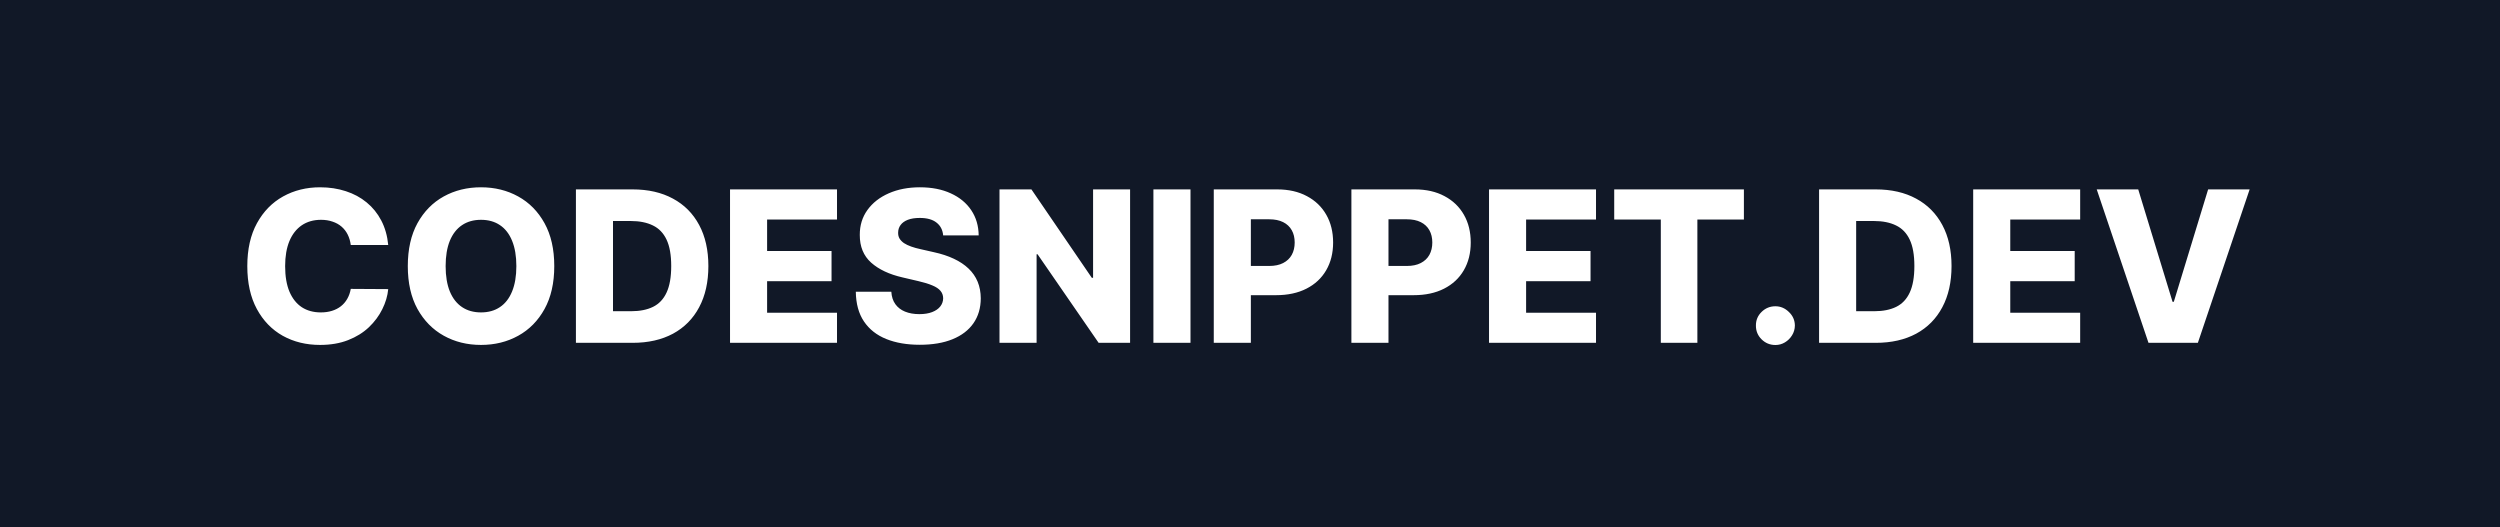 <svg width="474" height="100" viewBox="0 0 474 100" fill="none" xmlns="http://www.w3.org/2000/svg">
<rect width="474" height="100" fill="#111827"/>
<path d="M73.608 46.449H66.506C66.411 45.72 66.217 45.062 65.923 44.474C65.63 43.887 65.242 43.385 64.758 42.969C64.276 42.552 63.703 42.235 63.04 42.017C62.386 41.79 61.662 41.676 60.867 41.676C59.456 41.676 58.239 42.022 57.216 42.713C56.203 43.404 55.421 44.403 54.872 45.71C54.332 47.017 54.062 48.599 54.062 50.455C54.062 52.386 54.337 54.006 54.886 55.312C55.445 56.61 56.226 57.59 57.23 58.253C58.243 58.906 59.441 59.233 60.824 59.233C61.6 59.233 62.306 59.133 62.94 58.935C63.584 58.736 64.148 58.447 64.631 58.068C65.123 57.68 65.526 57.211 65.838 56.662C66.16 56.103 66.383 55.474 66.506 54.773L73.608 54.815C73.485 56.103 73.111 57.372 72.486 58.622C71.87 59.872 71.023 61.013 69.943 62.045C68.864 63.068 67.547 63.883 65.994 64.489C64.451 65.095 62.68 65.398 60.682 65.398C58.049 65.398 55.691 64.82 53.608 63.665C51.534 62.5 49.896 60.805 48.693 58.58C47.49 56.354 46.889 53.646 46.889 50.455C46.889 47.254 47.5 44.541 48.722 42.315C49.943 40.09 51.596 38.4 53.679 37.244C55.762 36.089 58.097 35.511 60.682 35.511C62.443 35.511 64.072 35.758 65.568 36.25C67.064 36.733 68.381 37.443 69.517 38.381C70.653 39.309 71.577 40.45 72.287 41.804C72.997 43.158 73.438 44.706 73.608 46.449ZM105.089 50.455C105.089 53.655 104.473 56.368 103.242 58.594C102.011 60.819 100.344 62.51 98.242 63.665C96.149 64.82 93.801 65.398 91.197 65.398C88.583 65.398 86.23 64.815 84.137 63.651C82.044 62.486 80.382 60.795 79.151 58.58C77.93 56.354 77.319 53.646 77.319 50.455C77.319 47.254 77.93 44.541 79.151 42.315C80.382 40.09 82.044 38.4 84.137 37.244C86.23 36.089 88.583 35.511 91.197 35.511C93.801 35.511 96.149 36.089 98.242 37.244C100.344 38.4 102.011 40.09 103.242 42.315C104.473 44.541 105.089 47.254 105.089 50.455ZM97.901 50.455C97.901 48.561 97.631 46.96 97.092 45.653C96.561 44.347 95.794 43.357 94.79 42.685C93.796 42.012 92.598 41.676 91.197 41.676C89.805 41.676 88.607 42.012 87.603 42.685C86.599 43.357 85.827 44.347 85.288 45.653C84.757 46.96 84.492 48.561 84.492 50.455C84.492 52.349 84.757 53.949 85.288 55.256C85.827 56.562 86.599 57.552 87.603 58.224C88.607 58.897 89.805 59.233 91.197 59.233C92.598 59.233 93.796 58.897 94.79 58.224C95.794 57.552 96.561 56.562 97.092 55.256C97.631 53.949 97.901 52.349 97.901 50.455ZM119.947 65H109.194V35.909H119.933C122.897 35.909 125.449 36.492 127.589 37.656C129.738 38.812 131.396 40.478 132.56 42.656C133.725 44.825 134.308 47.419 134.308 50.44C134.308 53.471 133.725 56.075 132.56 58.253C131.405 60.431 129.753 62.102 127.603 63.267C125.453 64.422 122.901 65 119.947 65ZM116.225 59.006H119.677C121.306 59.006 122.683 58.731 123.81 58.182C124.947 57.623 125.804 56.719 126.381 55.469C126.969 54.209 127.262 52.533 127.262 50.44C127.262 48.347 126.969 46.681 126.381 45.44C125.794 44.19 124.928 43.291 123.782 42.742C122.646 42.183 121.244 41.903 119.577 41.903H116.225V59.006ZM138.413 65V35.909H158.697V41.619H145.444V47.585H157.66V53.31H145.444V59.29H158.697V65H138.413ZM178.825 44.631C178.73 43.589 178.308 42.779 177.56 42.202C176.822 41.615 175.766 41.321 174.393 41.321C173.484 41.321 172.726 41.439 172.12 41.676C171.514 41.913 171.059 42.24 170.756 42.656C170.453 43.063 170.297 43.532 170.288 44.062C170.269 44.498 170.354 44.882 170.543 45.213C170.742 45.544 171.026 45.838 171.396 46.094C171.774 46.34 172.229 46.558 172.759 46.747C173.29 46.937 173.886 47.102 174.549 47.244L177.049 47.812C178.488 48.125 179.757 48.542 180.856 49.062C181.964 49.583 182.892 50.204 183.64 50.923C184.397 51.643 184.97 52.472 185.359 53.409C185.747 54.347 185.946 55.398 185.955 56.562C185.946 58.4 185.482 59.976 184.563 61.293C183.645 62.609 182.324 63.617 180.6 64.318C178.886 65.019 176.817 65.369 174.393 65.369C171.959 65.369 169.838 65.005 168.029 64.276C166.22 63.546 164.814 62.438 163.81 60.952C162.807 59.465 162.29 57.585 162.262 55.312H168.995C169.052 56.25 169.303 57.031 169.748 57.656C170.193 58.281 170.804 58.755 171.58 59.077C172.366 59.399 173.275 59.56 174.308 59.56C175.254 59.56 176.059 59.432 176.722 59.176C177.395 58.92 177.911 58.565 178.271 58.111C178.63 57.656 178.815 57.135 178.825 56.548C178.815 55.999 178.645 55.53 178.313 55.142C177.982 54.744 177.47 54.403 176.779 54.119C176.097 53.826 175.226 53.556 174.165 53.31L171.126 52.599C168.607 52.022 166.623 51.089 165.174 49.801C163.725 48.504 163.005 46.752 163.015 44.545C163.005 42.746 163.488 41.169 164.464 39.815C165.439 38.461 166.789 37.405 168.512 36.648C170.236 35.89 172.201 35.511 174.407 35.511C176.661 35.511 178.616 35.895 180.273 36.662C181.94 37.419 183.233 38.485 184.151 39.858C185.07 41.231 185.539 42.822 185.558 44.631H178.825ZM214.265 35.909V65H208.299L196.722 48.21H196.538V65H189.506V35.909H195.558L207.006 52.67H207.248V35.909H214.265ZM225.717 35.909V65H218.686V35.909H225.717ZM230.131 65V35.909H242.148C244.326 35.909 246.206 36.335 247.788 37.188C249.379 38.03 250.605 39.209 251.467 40.724C252.328 42.23 252.759 43.982 252.759 45.98C252.759 47.988 252.319 49.744 251.438 51.25C250.567 52.746 249.322 53.906 247.702 54.73C246.083 55.554 244.161 55.966 241.935 55.966H234.521V50.426H240.629C241.689 50.426 242.575 50.242 243.285 49.872C244.004 49.503 244.549 48.987 244.918 48.324C245.288 47.651 245.472 46.87 245.472 45.98C245.472 45.081 245.288 44.304 244.918 43.651C244.549 42.988 244.004 42.476 243.285 42.117C242.565 41.757 241.68 41.577 240.629 41.577H237.163V65H230.131ZM256.225 65V35.909H268.242C270.42 35.909 272.3 36.335 273.881 37.188C275.472 38.03 276.699 39.209 277.56 40.724C278.422 42.23 278.853 43.982 278.853 45.98C278.853 47.988 278.413 49.744 277.532 51.25C276.661 52.746 275.415 53.906 273.796 54.73C272.177 55.554 270.254 55.966 268.029 55.966H260.614V50.426H266.722C267.783 50.426 268.668 50.242 269.379 49.872C270.098 49.503 270.643 48.987 271.012 48.324C271.381 47.651 271.566 46.87 271.566 45.98C271.566 45.081 271.381 44.304 271.012 43.651C270.643 42.988 270.098 42.476 269.379 42.117C268.659 41.757 267.773 41.577 266.722 41.577H263.256V65H256.225ZM282.319 65V35.909H302.603V41.619H289.35V47.585H301.566V53.31H289.35V59.29H302.603V65H282.319ZM306.055 41.619V35.909H330.643V41.619H321.822V65H314.89V41.619H306.055ZM336.616 65.412C335.593 65.412 334.717 65.052 333.988 64.332C333.268 63.613 332.913 62.742 332.923 61.719C332.913 60.715 333.268 59.858 333.988 59.148C334.717 58.428 335.593 58.068 336.616 58.068C337.582 58.068 338.434 58.428 339.173 59.148C339.921 59.858 340.299 60.715 340.309 61.719C340.299 62.401 340.12 63.021 339.769 63.58C339.428 64.138 338.978 64.583 338.42 64.915C337.871 65.246 337.269 65.412 336.616 65.412ZM355.65 65H344.897V35.909H355.636C358.6 35.909 361.152 36.492 363.292 37.656C365.442 38.812 367.099 40.478 368.263 42.656C369.428 44.825 370.011 47.419 370.011 50.44C370.011 53.471 369.428 56.075 368.263 58.253C367.108 60.431 365.456 62.102 363.306 63.267C361.156 64.422 358.604 65 355.65 65ZM351.928 59.006H355.38C357.009 59.006 358.387 58.731 359.513 58.182C360.65 57.623 361.507 56.719 362.085 55.469C362.672 54.209 362.965 52.533 362.965 50.44C362.965 48.347 362.672 46.681 362.085 45.44C361.497 44.19 360.631 43.291 359.485 42.742C358.349 42.183 356.947 41.903 355.281 41.903H351.928V59.006ZM374.116 65V35.909H394.4V41.619H381.147V47.585H393.363V53.31H381.147V59.29H394.4V65H374.116ZM405.408 35.909L411.914 57.216H412.156L418.661 35.909H426.531L416.715 65H407.354L397.539 35.909H405.408Z" fill="white"/>
</svg>
